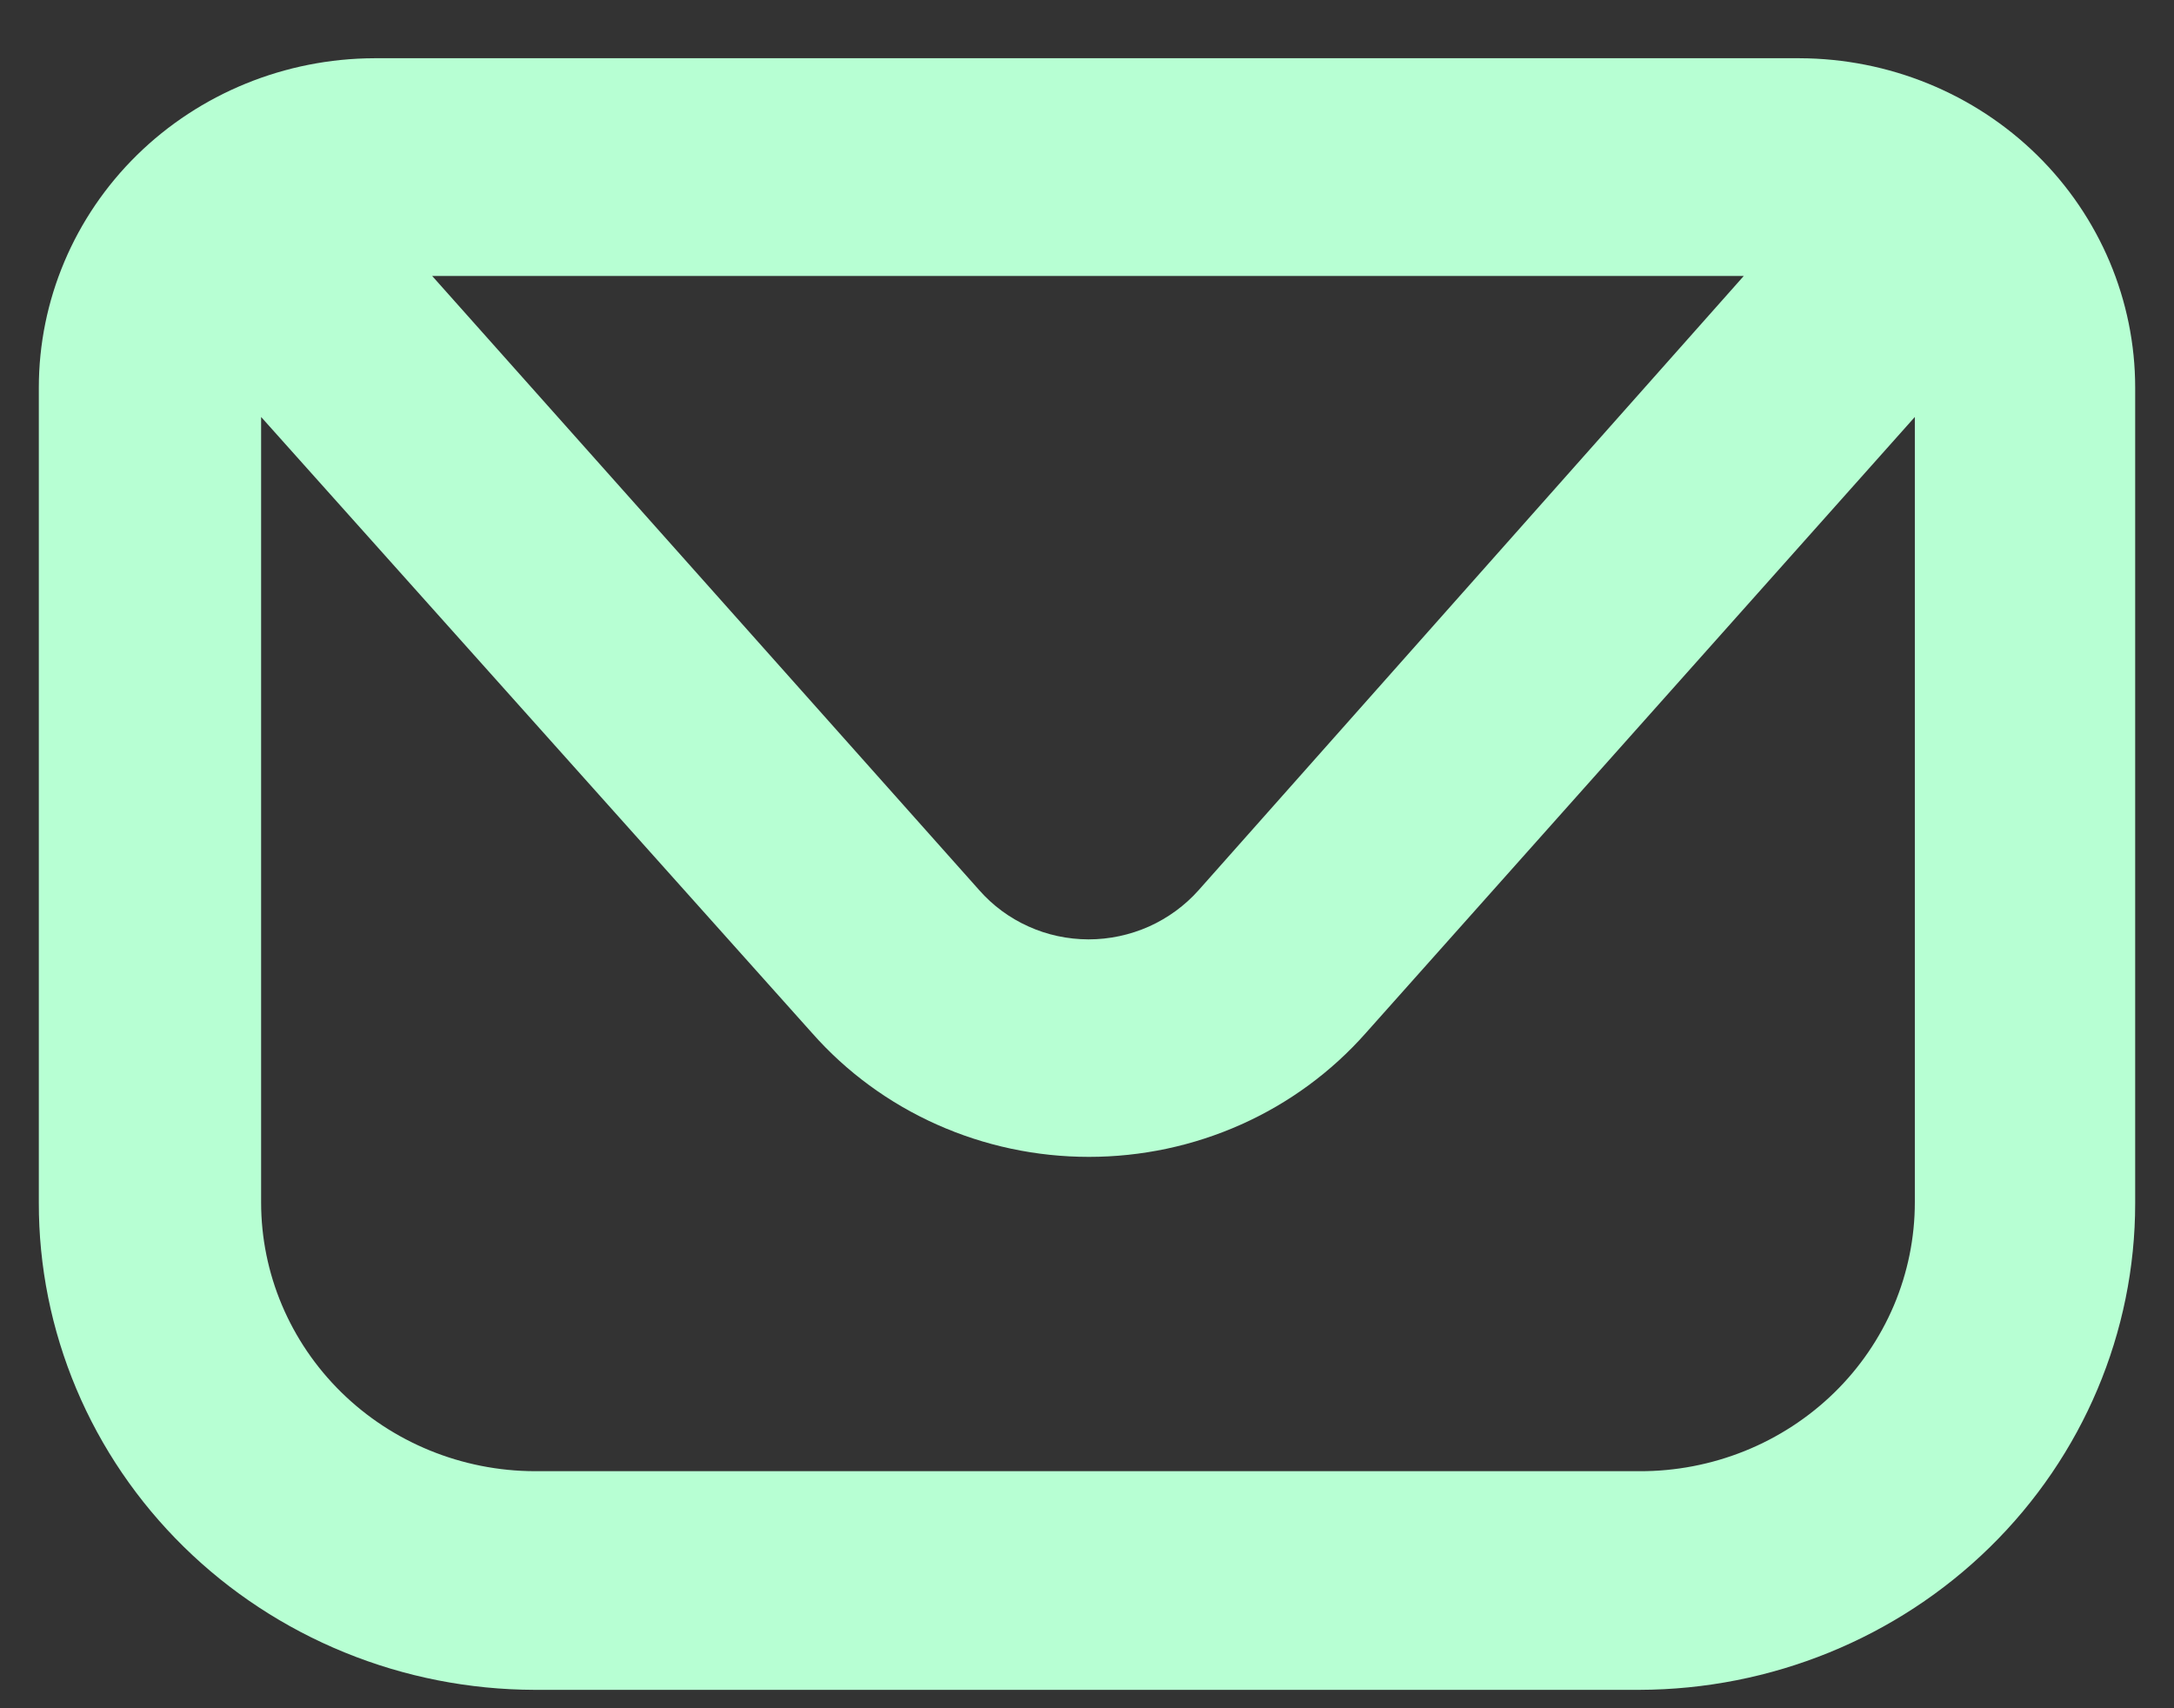 <svg width="28" height="22" viewBox="0 0 28 22" fill="none" xmlns="http://www.w3.org/2000/svg">
<rect x="0" y="0" width="28" height="22" fill="#333333" stroke="none"/>
<path d="M23.18 0.75H4.819C3.673 0.754 2.574 1.202 1.764 1.997C0.955 2.792 0.5 3.869 0.5 4.992V15.486C0.498 16.308 0.662 17.123 0.982 17.884C1.302 18.645 1.772 19.336 2.365 19.919C2.958 20.502 3.663 20.965 4.438 21.281C5.214 21.598 6.046 21.761 6.886 21.763H21.114C22.809 21.759 24.433 21.098 25.63 19.924C26.828 18.749 27.5 17.157 27.5 15.498V4.992C27.5 3.869 27.045 2.792 26.236 1.997C25.426 1.202 24.327 0.754 23.18 0.75ZM22.459 3.554L15.438 11.464C15.261 11.663 15.043 11.822 14.799 11.932C14.554 12.041 14.288 12.098 14.019 12.098C13.751 12.097 13.487 12.041 13.245 11.931C13.002 11.822 12.786 11.662 12.612 11.464L5.566 3.554H22.459ZM21.114 18.947H6.886C5.95 18.944 5.054 18.578 4.394 17.929C3.734 17.28 3.363 16.402 3.363 15.486V5.37L10.459 13.304C10.901 13.805 11.449 14.207 12.065 14.482C12.68 14.757 13.348 14.899 14.025 14.899C14.701 14.899 15.37 14.757 15.985 14.482C16.601 14.207 17.148 13.805 17.591 13.304L24.662 5.37V15.486C24.662 15.941 24.57 16.392 24.392 16.813C24.213 17.234 23.952 17.616 23.622 17.938C23.292 18.259 22.901 18.514 22.471 18.687C22.041 18.86 21.579 18.949 21.114 18.947Z" fill="#B7FFD3"/>
</svg>
